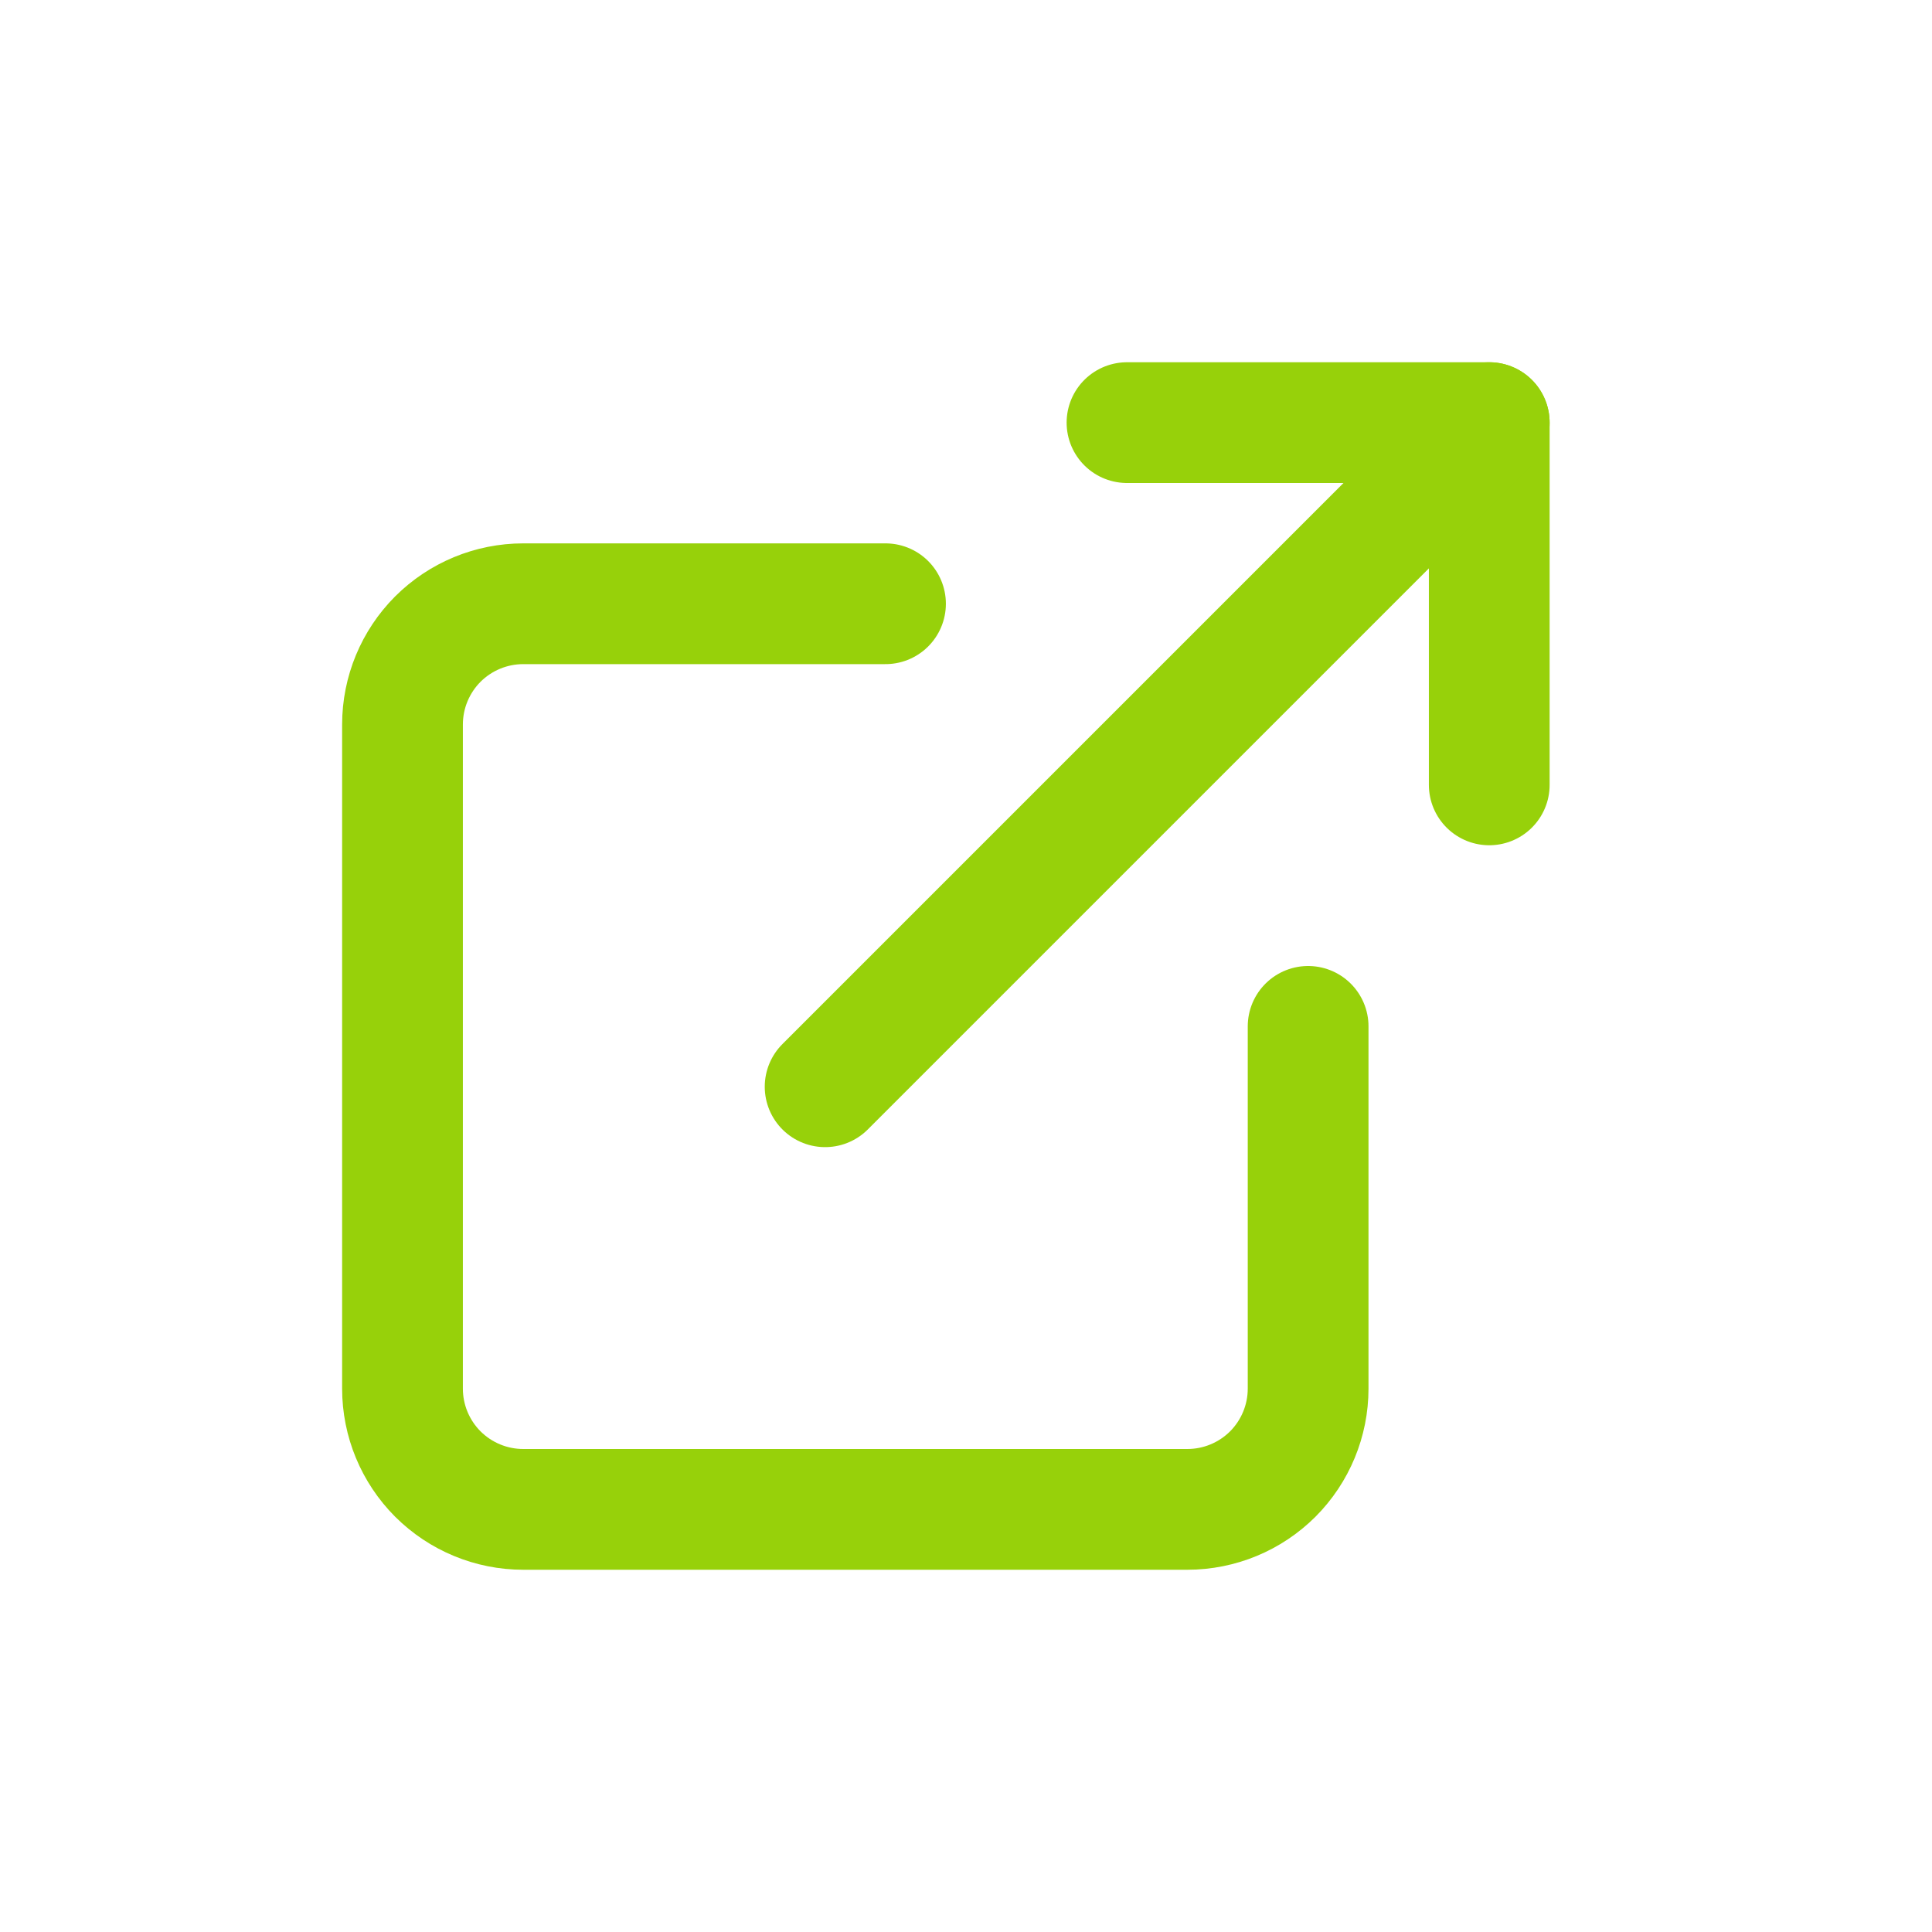 <svg width="24" height="24" viewBox="0 0 24 24" fill="none" xmlns="http://www.w3.org/2000/svg">
    <path d="M16.25 12.75V17.25C16.25 17.648 16.092 18.029 15.811 18.311C15.529 18.592 15.148 18.75 14.75 18.75H6.5C6.102 18.75 5.721 18.592 5.439 18.311C5.158 18.029 5 17.648 5 17.25V9C5 8.602 5.158 8.221 5.439 7.939C5.721 7.658 6.102 7.5 6.5 7.5H11" stroke="#97D10A" stroke-width="1.5" stroke-linecap="round" stroke-linejoin="round" />
    <path d="M14 5.25H18.5V9.75" stroke="#97D10A" stroke-width="1.5" stroke-linecap="round" stroke-linejoin="round" />
    <path d="M10.25 13.5L18.5 5.25" stroke="#97D10A" stroke-width="1.5" stroke-linecap="round" stroke-linejoin="round" />
</svg>
